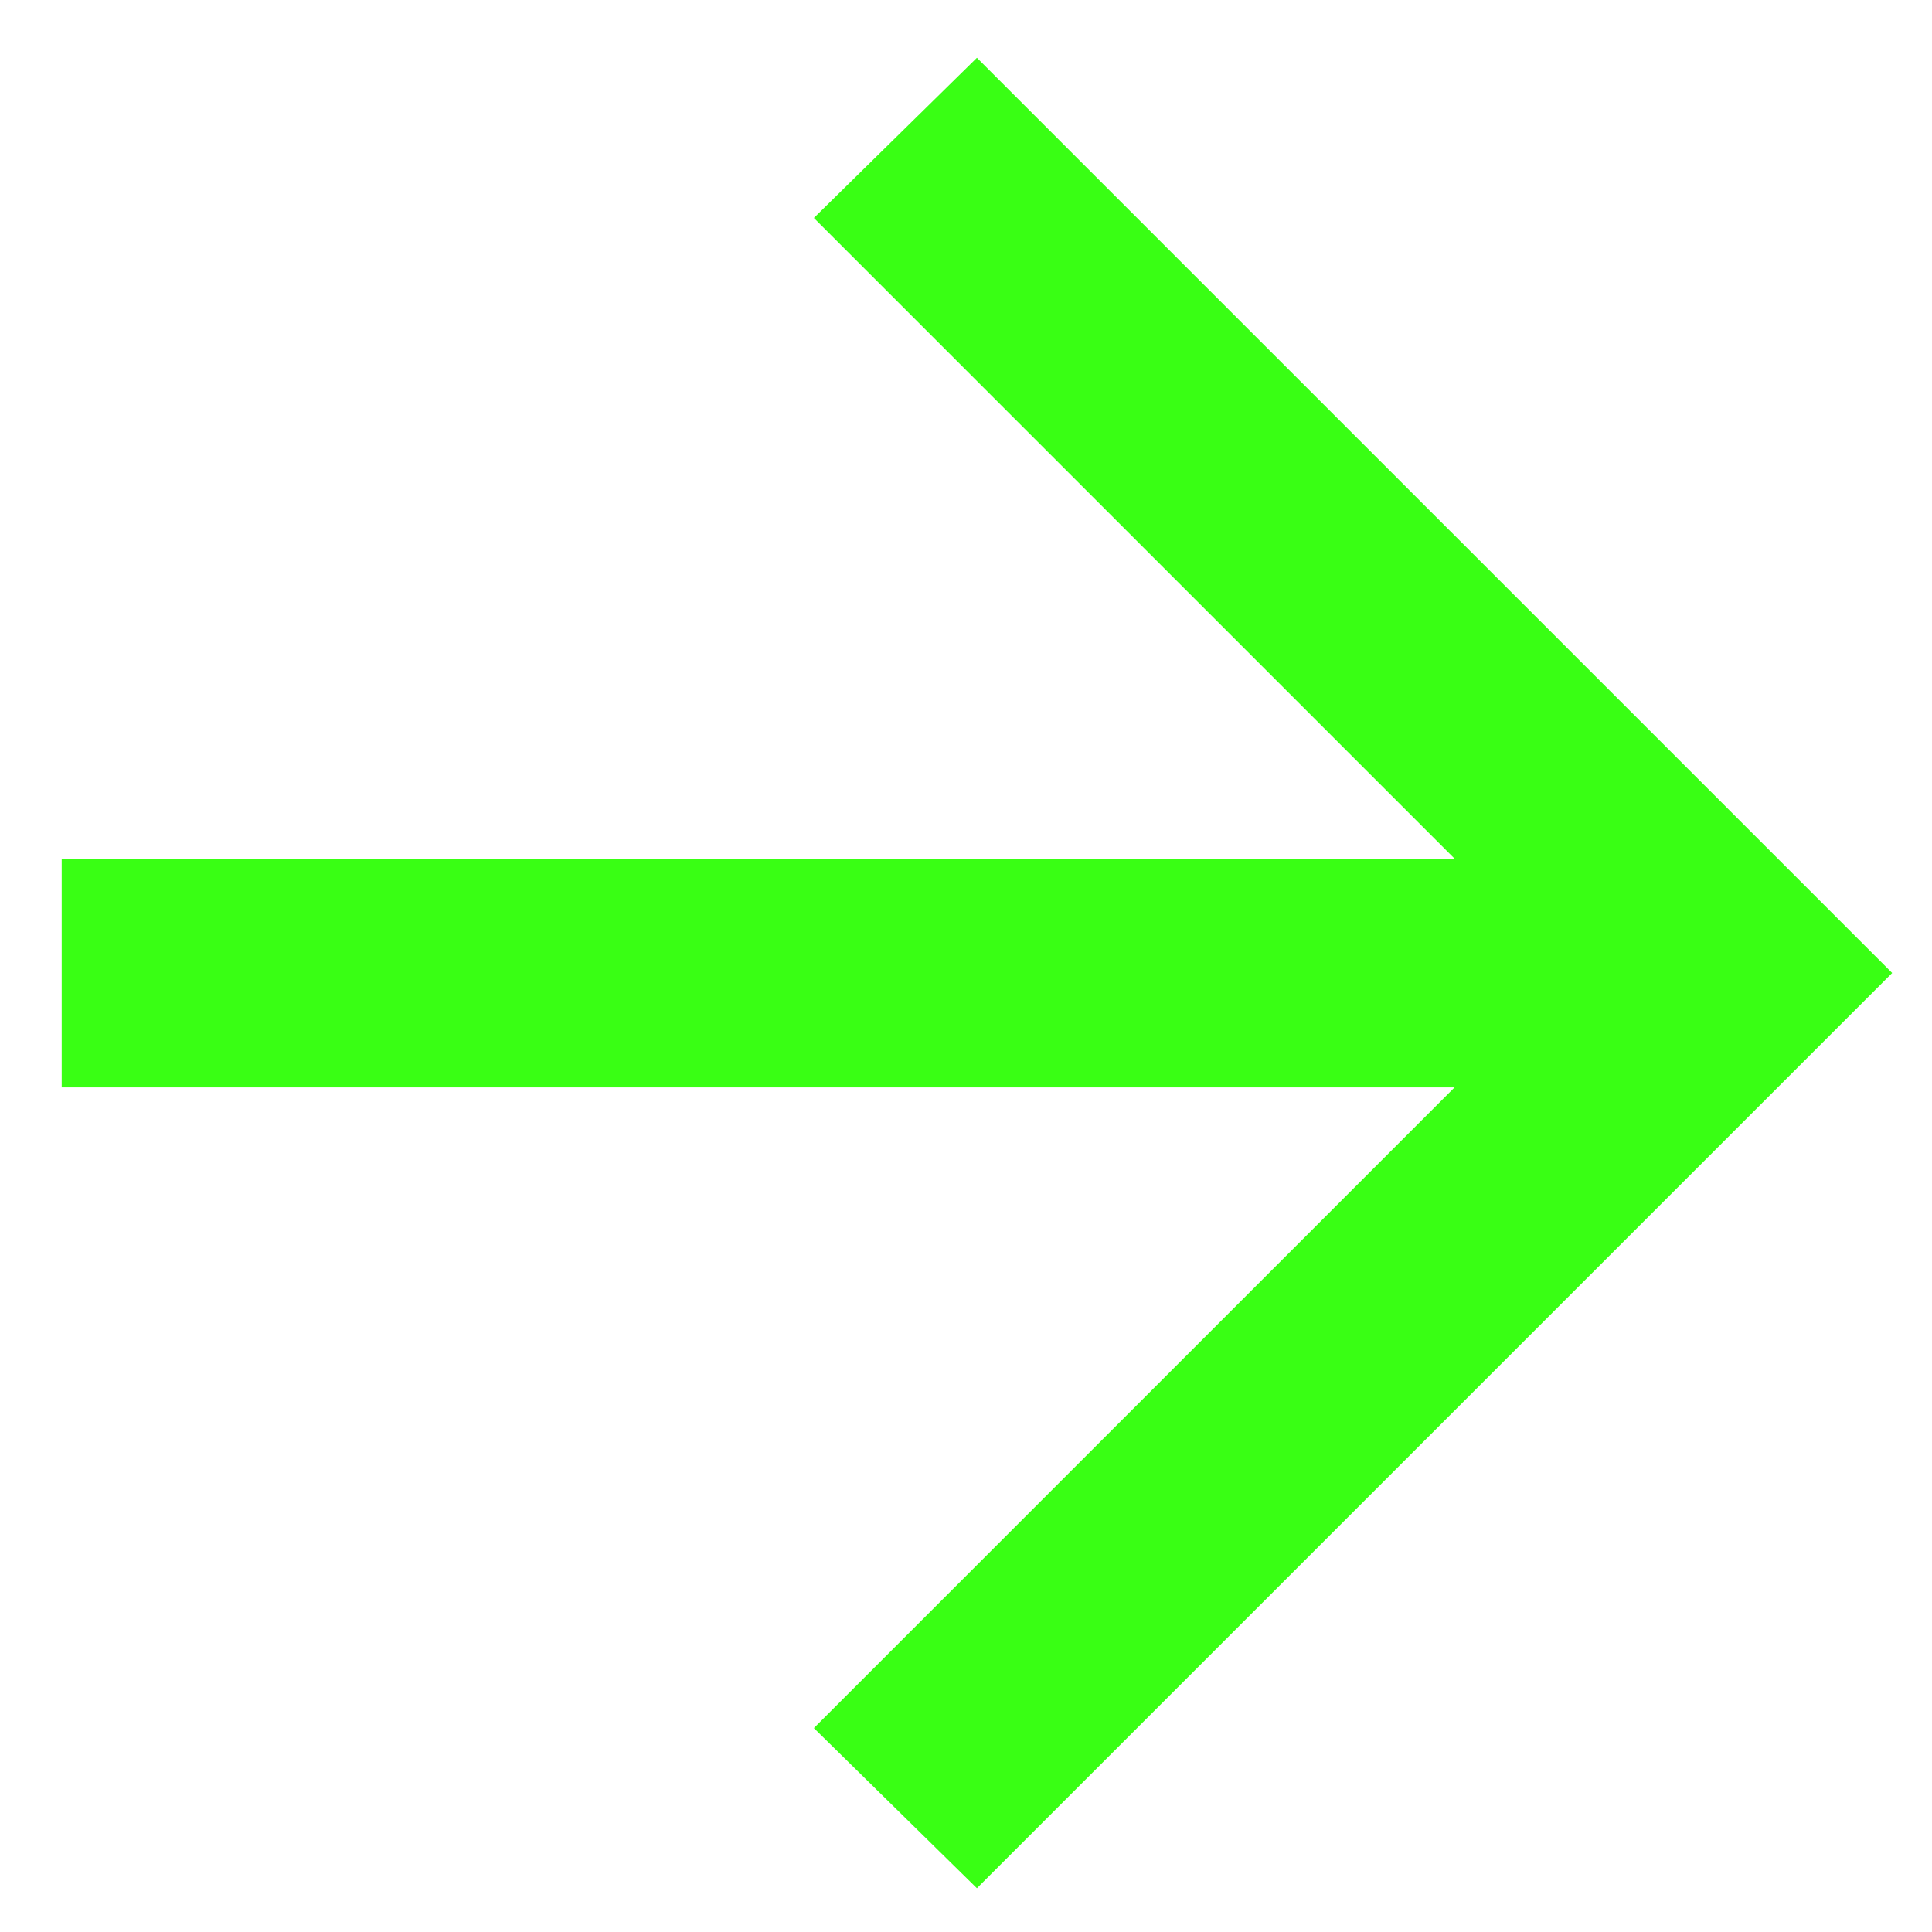 <svg width="31" height="31" viewBox="0 0 31 31" fill="none" xmlns="http://www.w3.org/2000/svg">
<g clip-path="url(#clip0_88_1277)">
<path d="M15.675 30.298L30.361 15.612L15.675 0.927L13.059 3.497L23.339 13.777H0.99V17.448H23.339L13.059 27.728L15.675 30.298Z" fill="#39FF14"/>
</g>
<defs>
<clipPath id="clip0_88_1277">
<rect width="29.712" height="29.712" fill="white" transform="matrix(-1 0 0 1 30.532 0.756)"/>
</clipPath>
</defs>
</svg>
